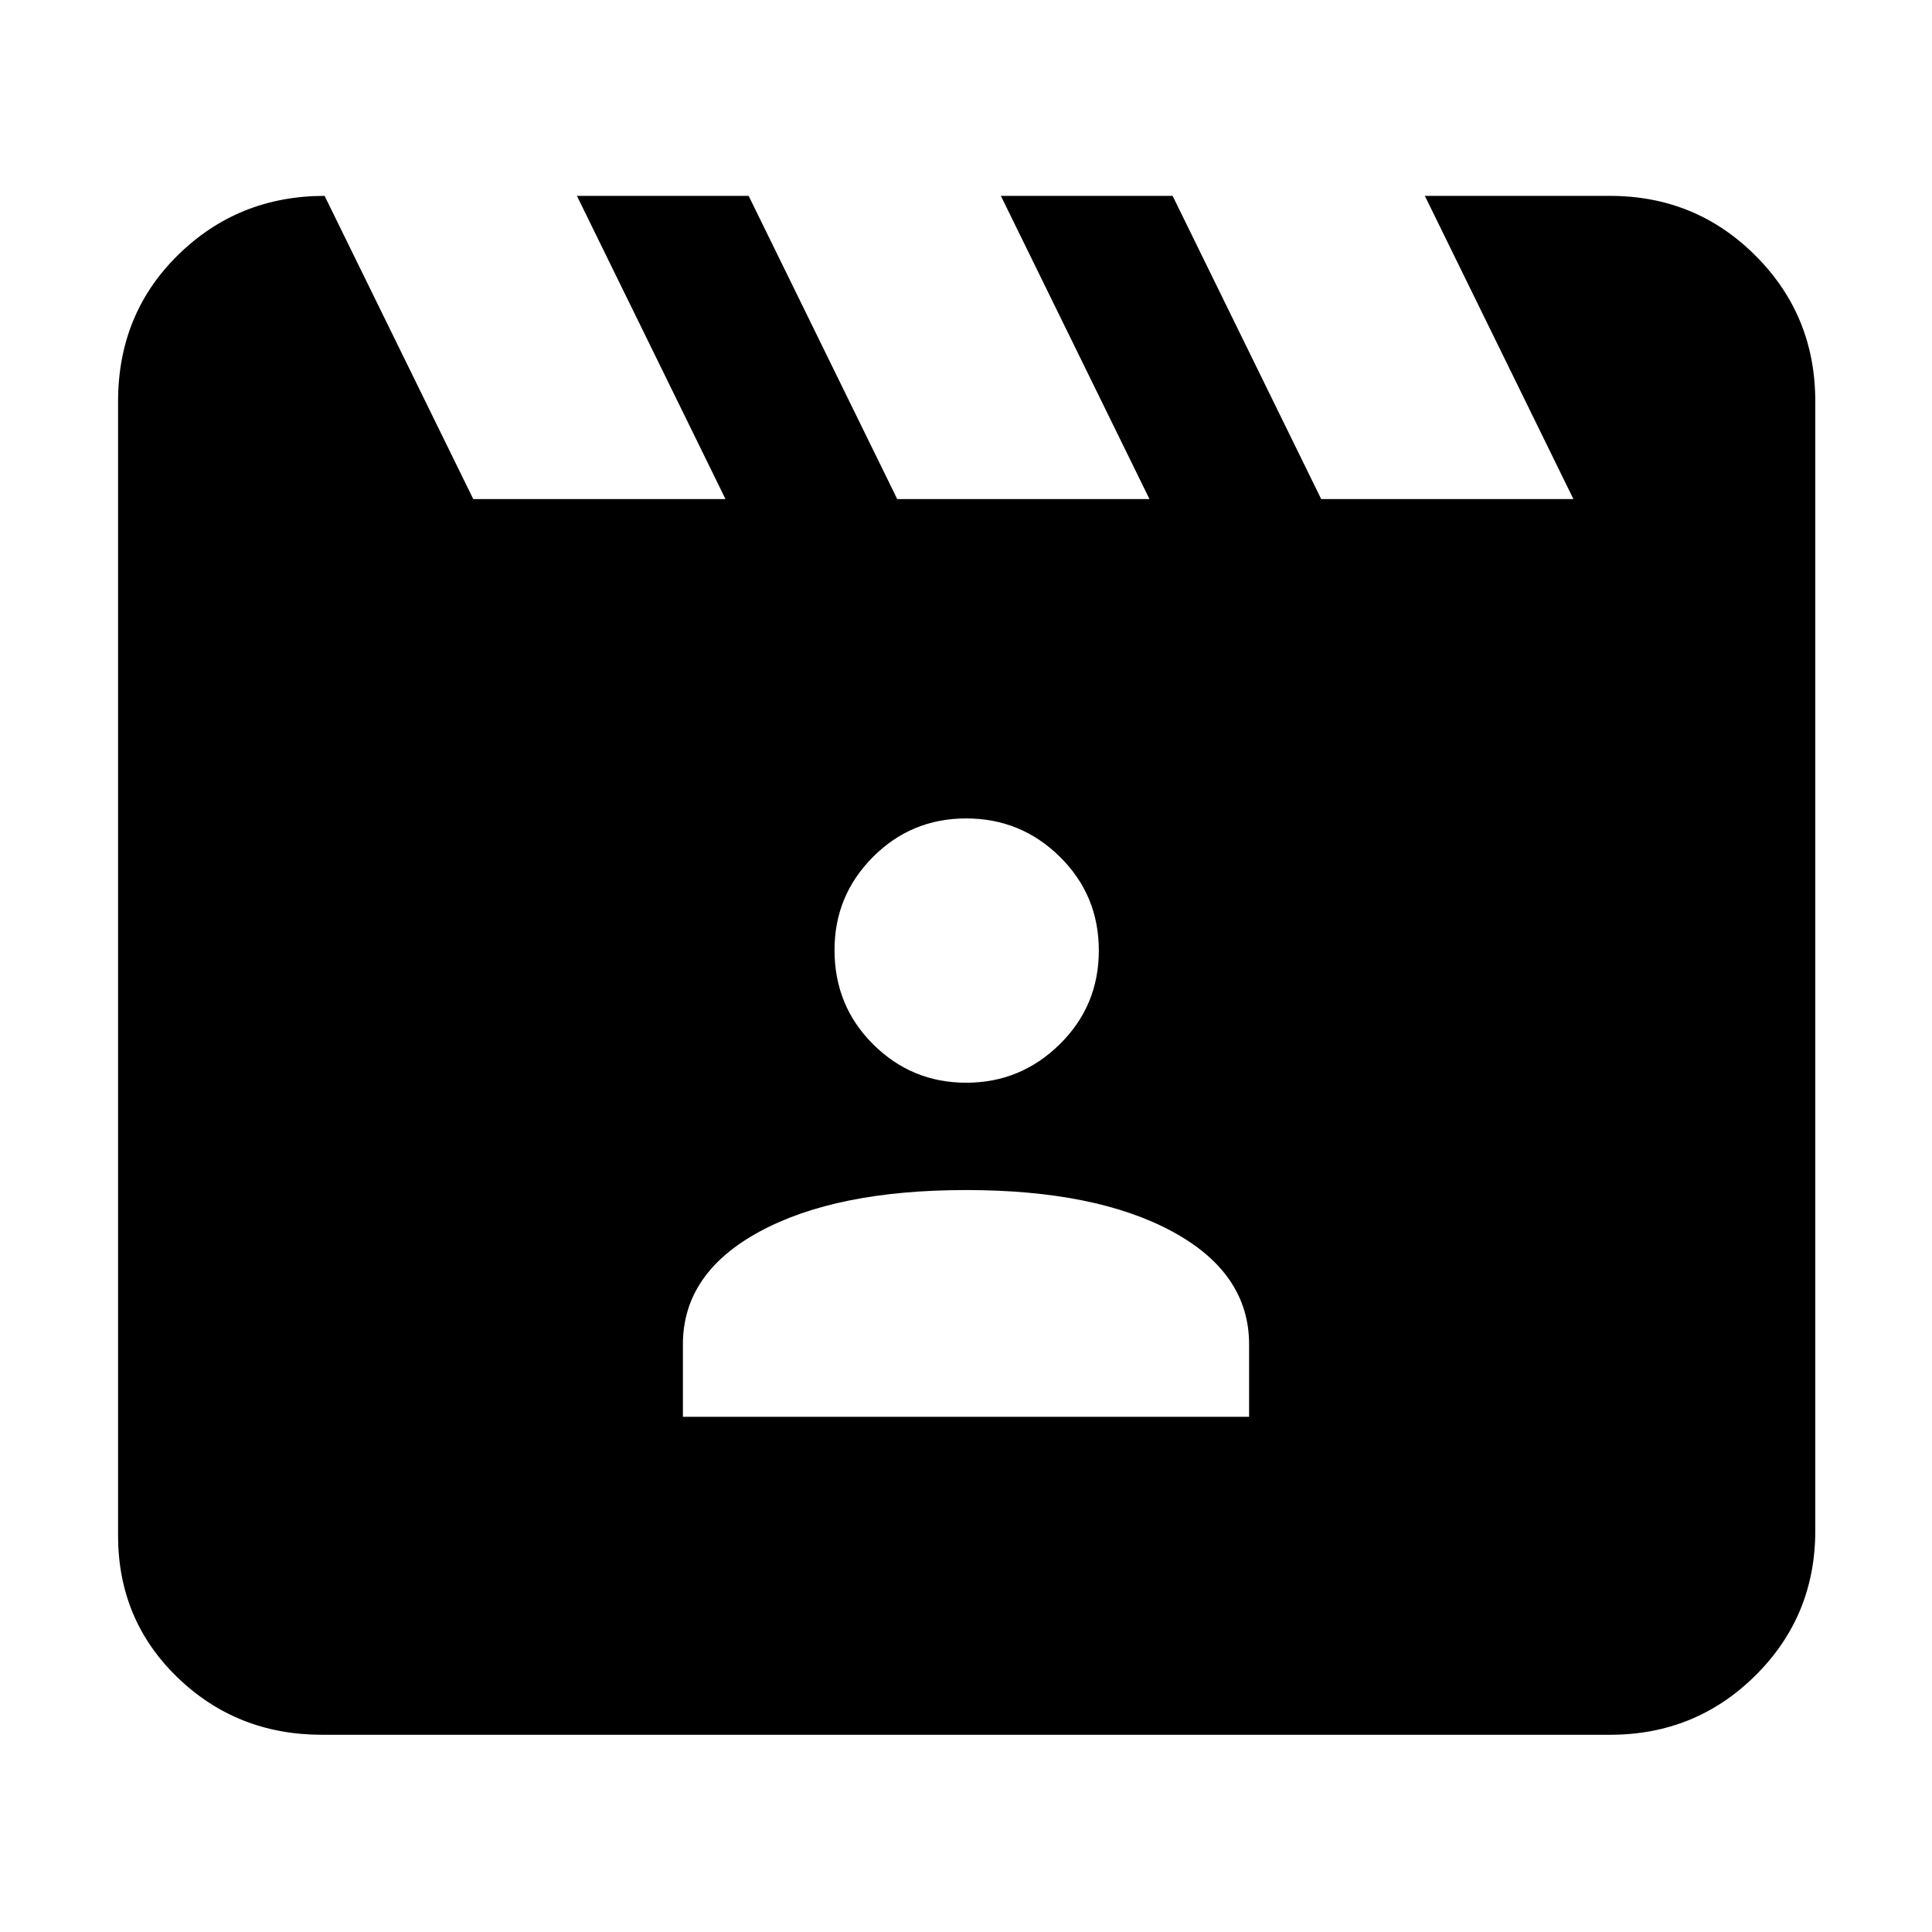 <svg xmlns="http://www.w3.org/2000/svg" height="40" viewBox="0 -960 960 960" width="40"><path d="M161.29-862.67 235.17-712H360.5l-73.83-150.67H372L445.83-712h125.34l-73.84-150.67h85.34L656.5-712h125.33L708-862.67h92q42.6 0 72.3 29.7 29.7 29.7 29.7 72.3v561.34q0 42.32-29.7 71.83Q842.6-98 800-98H160q-42.33 0-71.83-28.52T58.67-197v-563.49q0-43.65 29.9-72.91 29.9-29.27 72.72-29.27ZM339.33-256h281.34v-36q0-35.37-38.09-56.02Q544.5-368.67 480-368.67t-102.58 20.65q-38.09 20.65-38.09 56.02v36Zm140.79-166q27.05 0 46.46-19.12Q546-460.23 546-487.7t-19.34-46.55q-19.33-19.08-46.58-19.08t-46.33 19.17q-19.08 19.17-19.08 46.19 0 27.8 19.2 46.89Q453.06-422 480.12-422Z"/></svg>